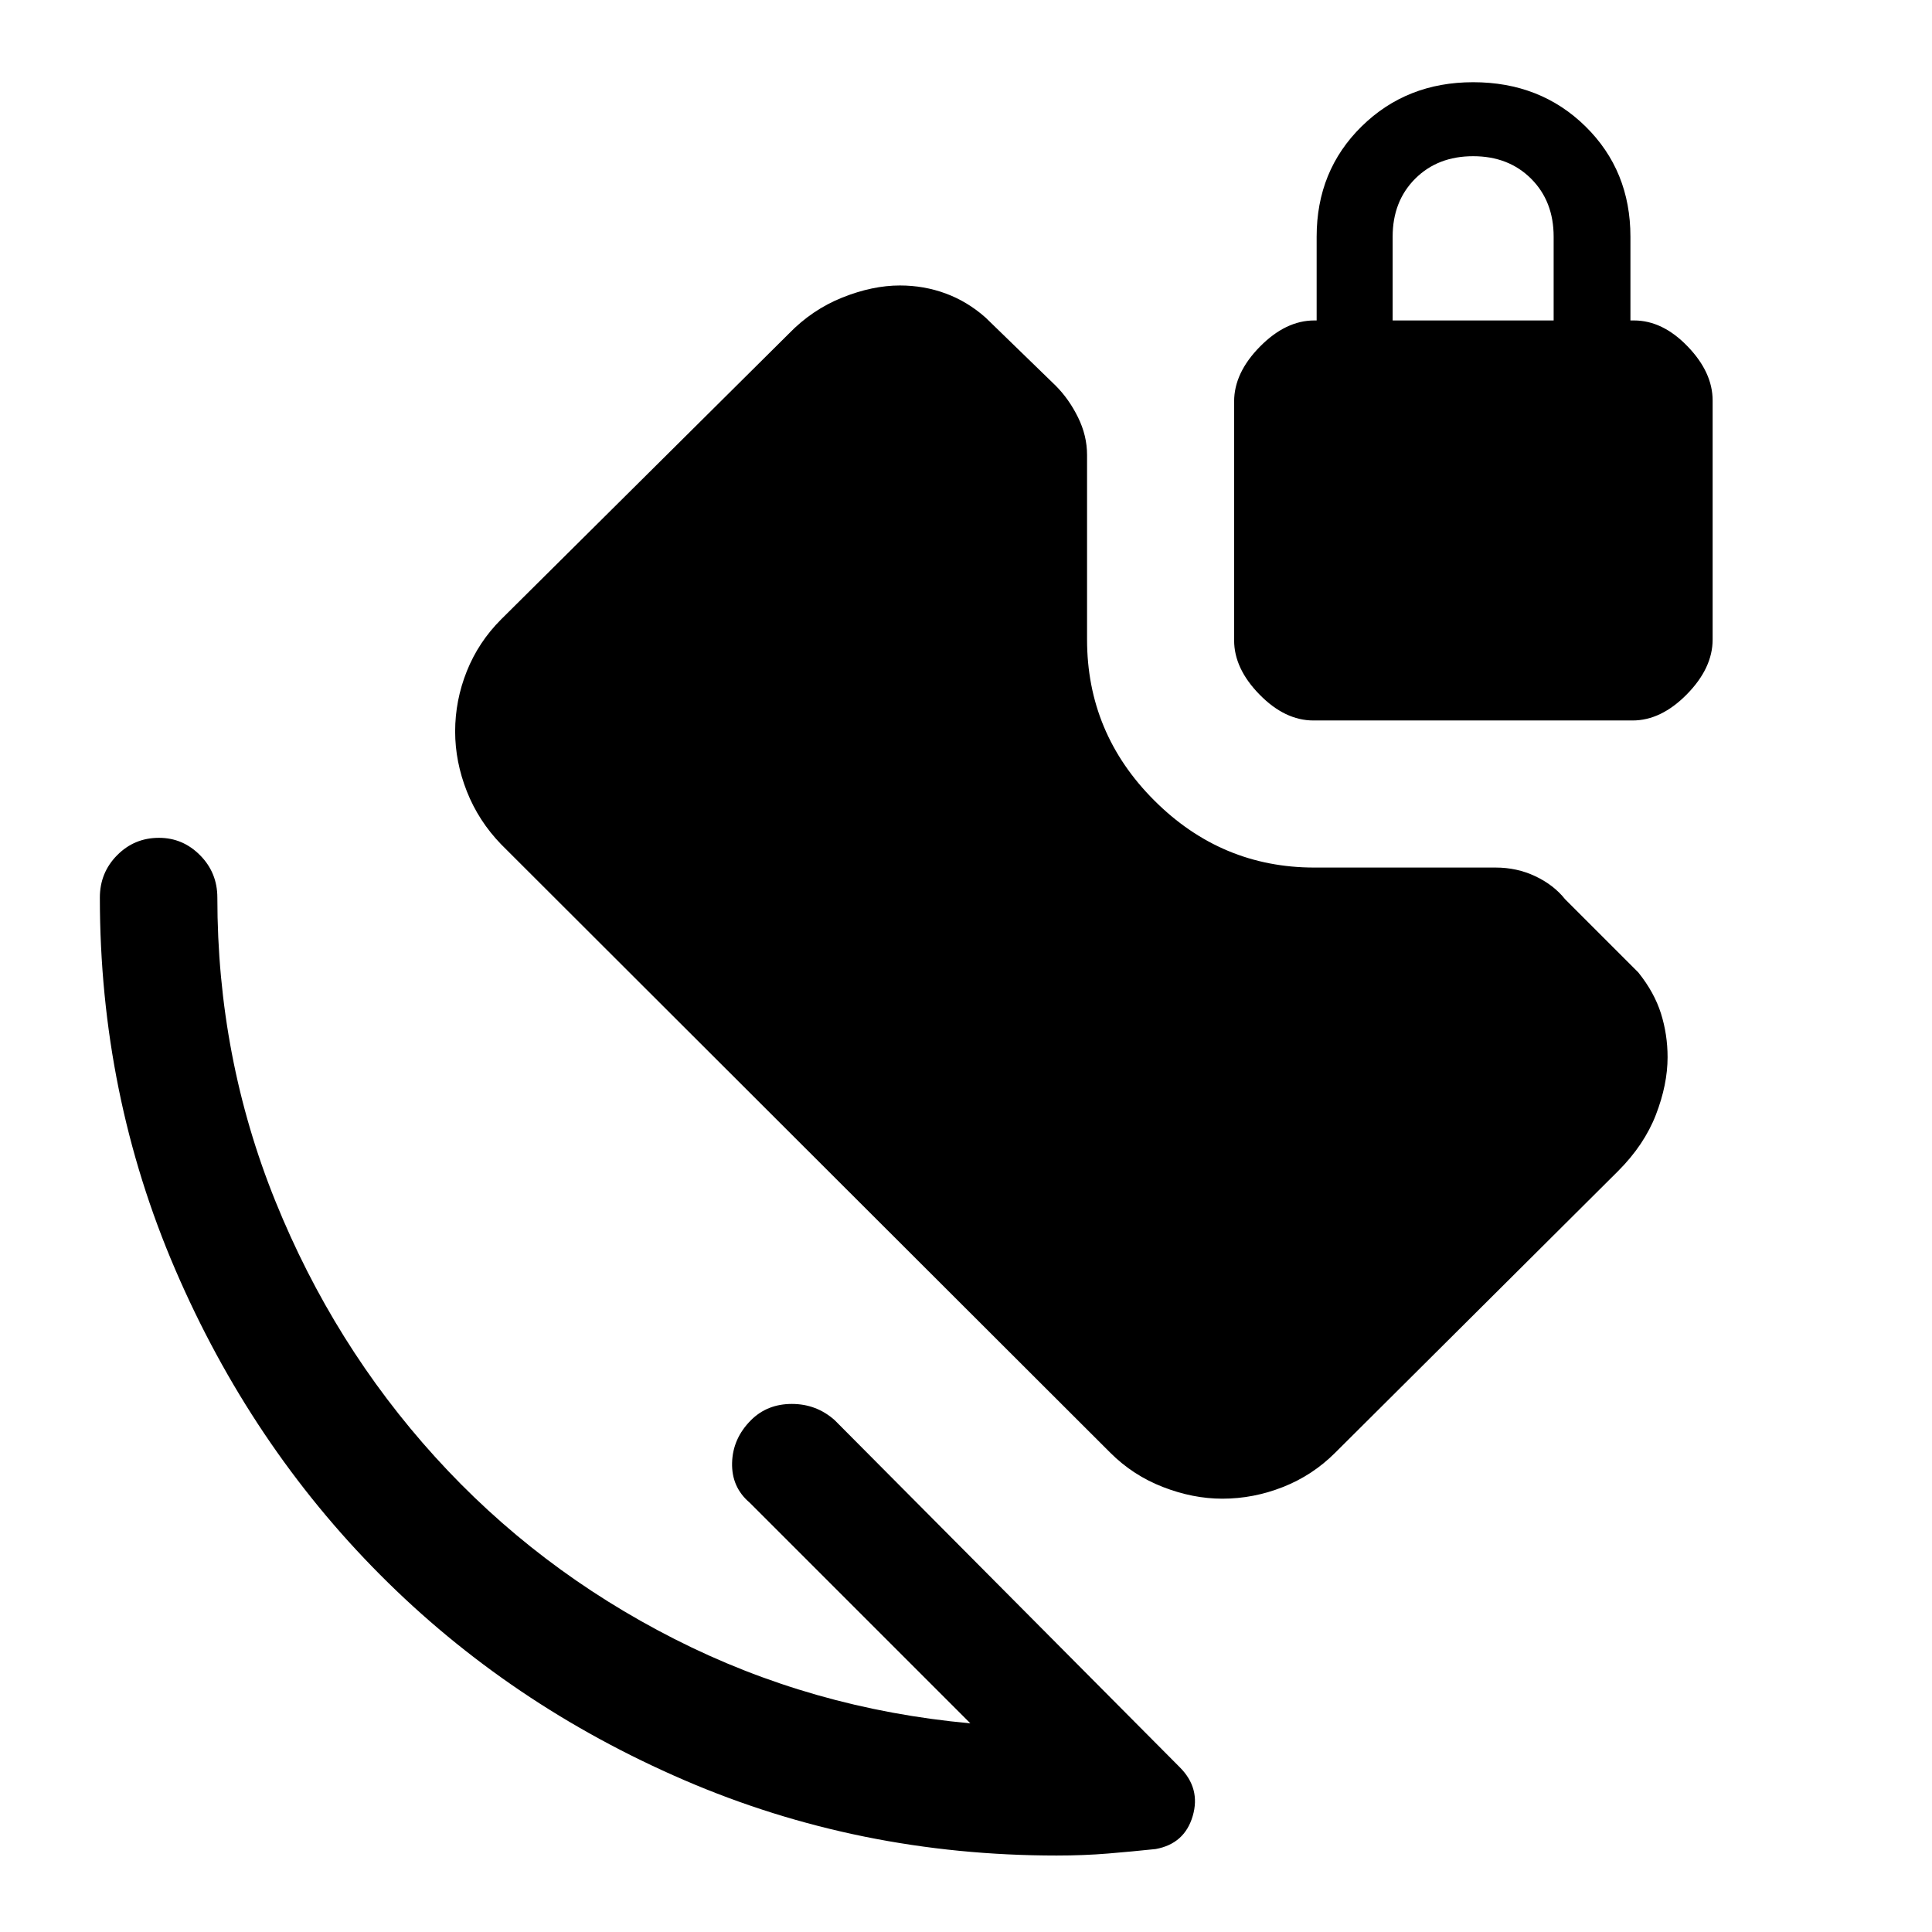 <svg xmlns="http://www.w3.org/2000/svg" height="48" viewBox="0 -960 960 960" width="48"><path d="M692-800.77h80v-41.61q0-17.62-11.19-28.81-11.2-11.19-28.81-11.19-17.62 0-28.81 11.19Q692-860 692-842.38v41.61ZM525-38q-98.15 0-185-37.46T188.85-177.54q-64.31-64.61-101.77-151.65Q49.62-416.23 49.62-514q0-12.37 8.57-21.03 8.56-8.66 20.8-8.66 11.86 0 20.43 8.66Q108-526.37 108-514q0 79.54 28.85 150.88 28.84 71.35 79.34 127.04 50.5 55.7 118.89 90.46 68.38 34.77 147.08 41.93L372.54-213.31q-9.08-7.69-8.77-19.81.31-12.11 9.38-21.19 8.08-8.08 20.31-8.08 12.23 0 21.31 8.08L586.23-81.85q10.46 10.46 6.42 24.23-4.04 13.77-18.4 16.4Q562.69-40 550.65-39 538.6-38 525-38Zm82.38-177.31q-14.61 0-29.53-5.81-14.93-5.8-26.16-17.04L249-540.46q-11.23-11.62-17.04-26.35-5.8-14.73-5.8-29.73 0-15.44 5.8-29.95Q237.77-641 249-652.23l142.92-141.92q11.62-12 26.62-18 15-6 28.61-6 12 0 22.81 4 10.81 4 19.81 12l34.77 33.77q6.61 6.61 11.11 15.73 4.5 9.11 4.5 18.73v91.69q0 46.58 33.37 79.94 33.36 33.37 79.56 33.37h90.07q10.62 0 19.73 4.31 9.12 4.3 14.78 11.4l36.39 36.39q7.95 9.9 11.26 20.38 3.3 10.48 3.3 21.75 0 13.57-5.8 28.59Q817-391.08 804-378.08L663.46-238.16q-11.23 11.24-25.93 17.04-14.71 5.81-30.15 5.81ZM652.63-602q-14.17 0-26.78-12.89-12.62-12.88-12.62-26.91v-118.74q0-14.2 12.82-27.22 12.82-13.01 27.03-13.01h1.15v-41.61q0-32.84 22.35-54.81 22.34-21.96 55.42-21.96 33.46 0 55.81 21.96 22.34 21.97 22.34 54.81v41.61h1.77q14.21 0 26.64 12.89Q851-775 851-760.97v118.74q0 14.2-12.8 27.22Q825.4-602 811.23-602h-158.6Z"/></svg>